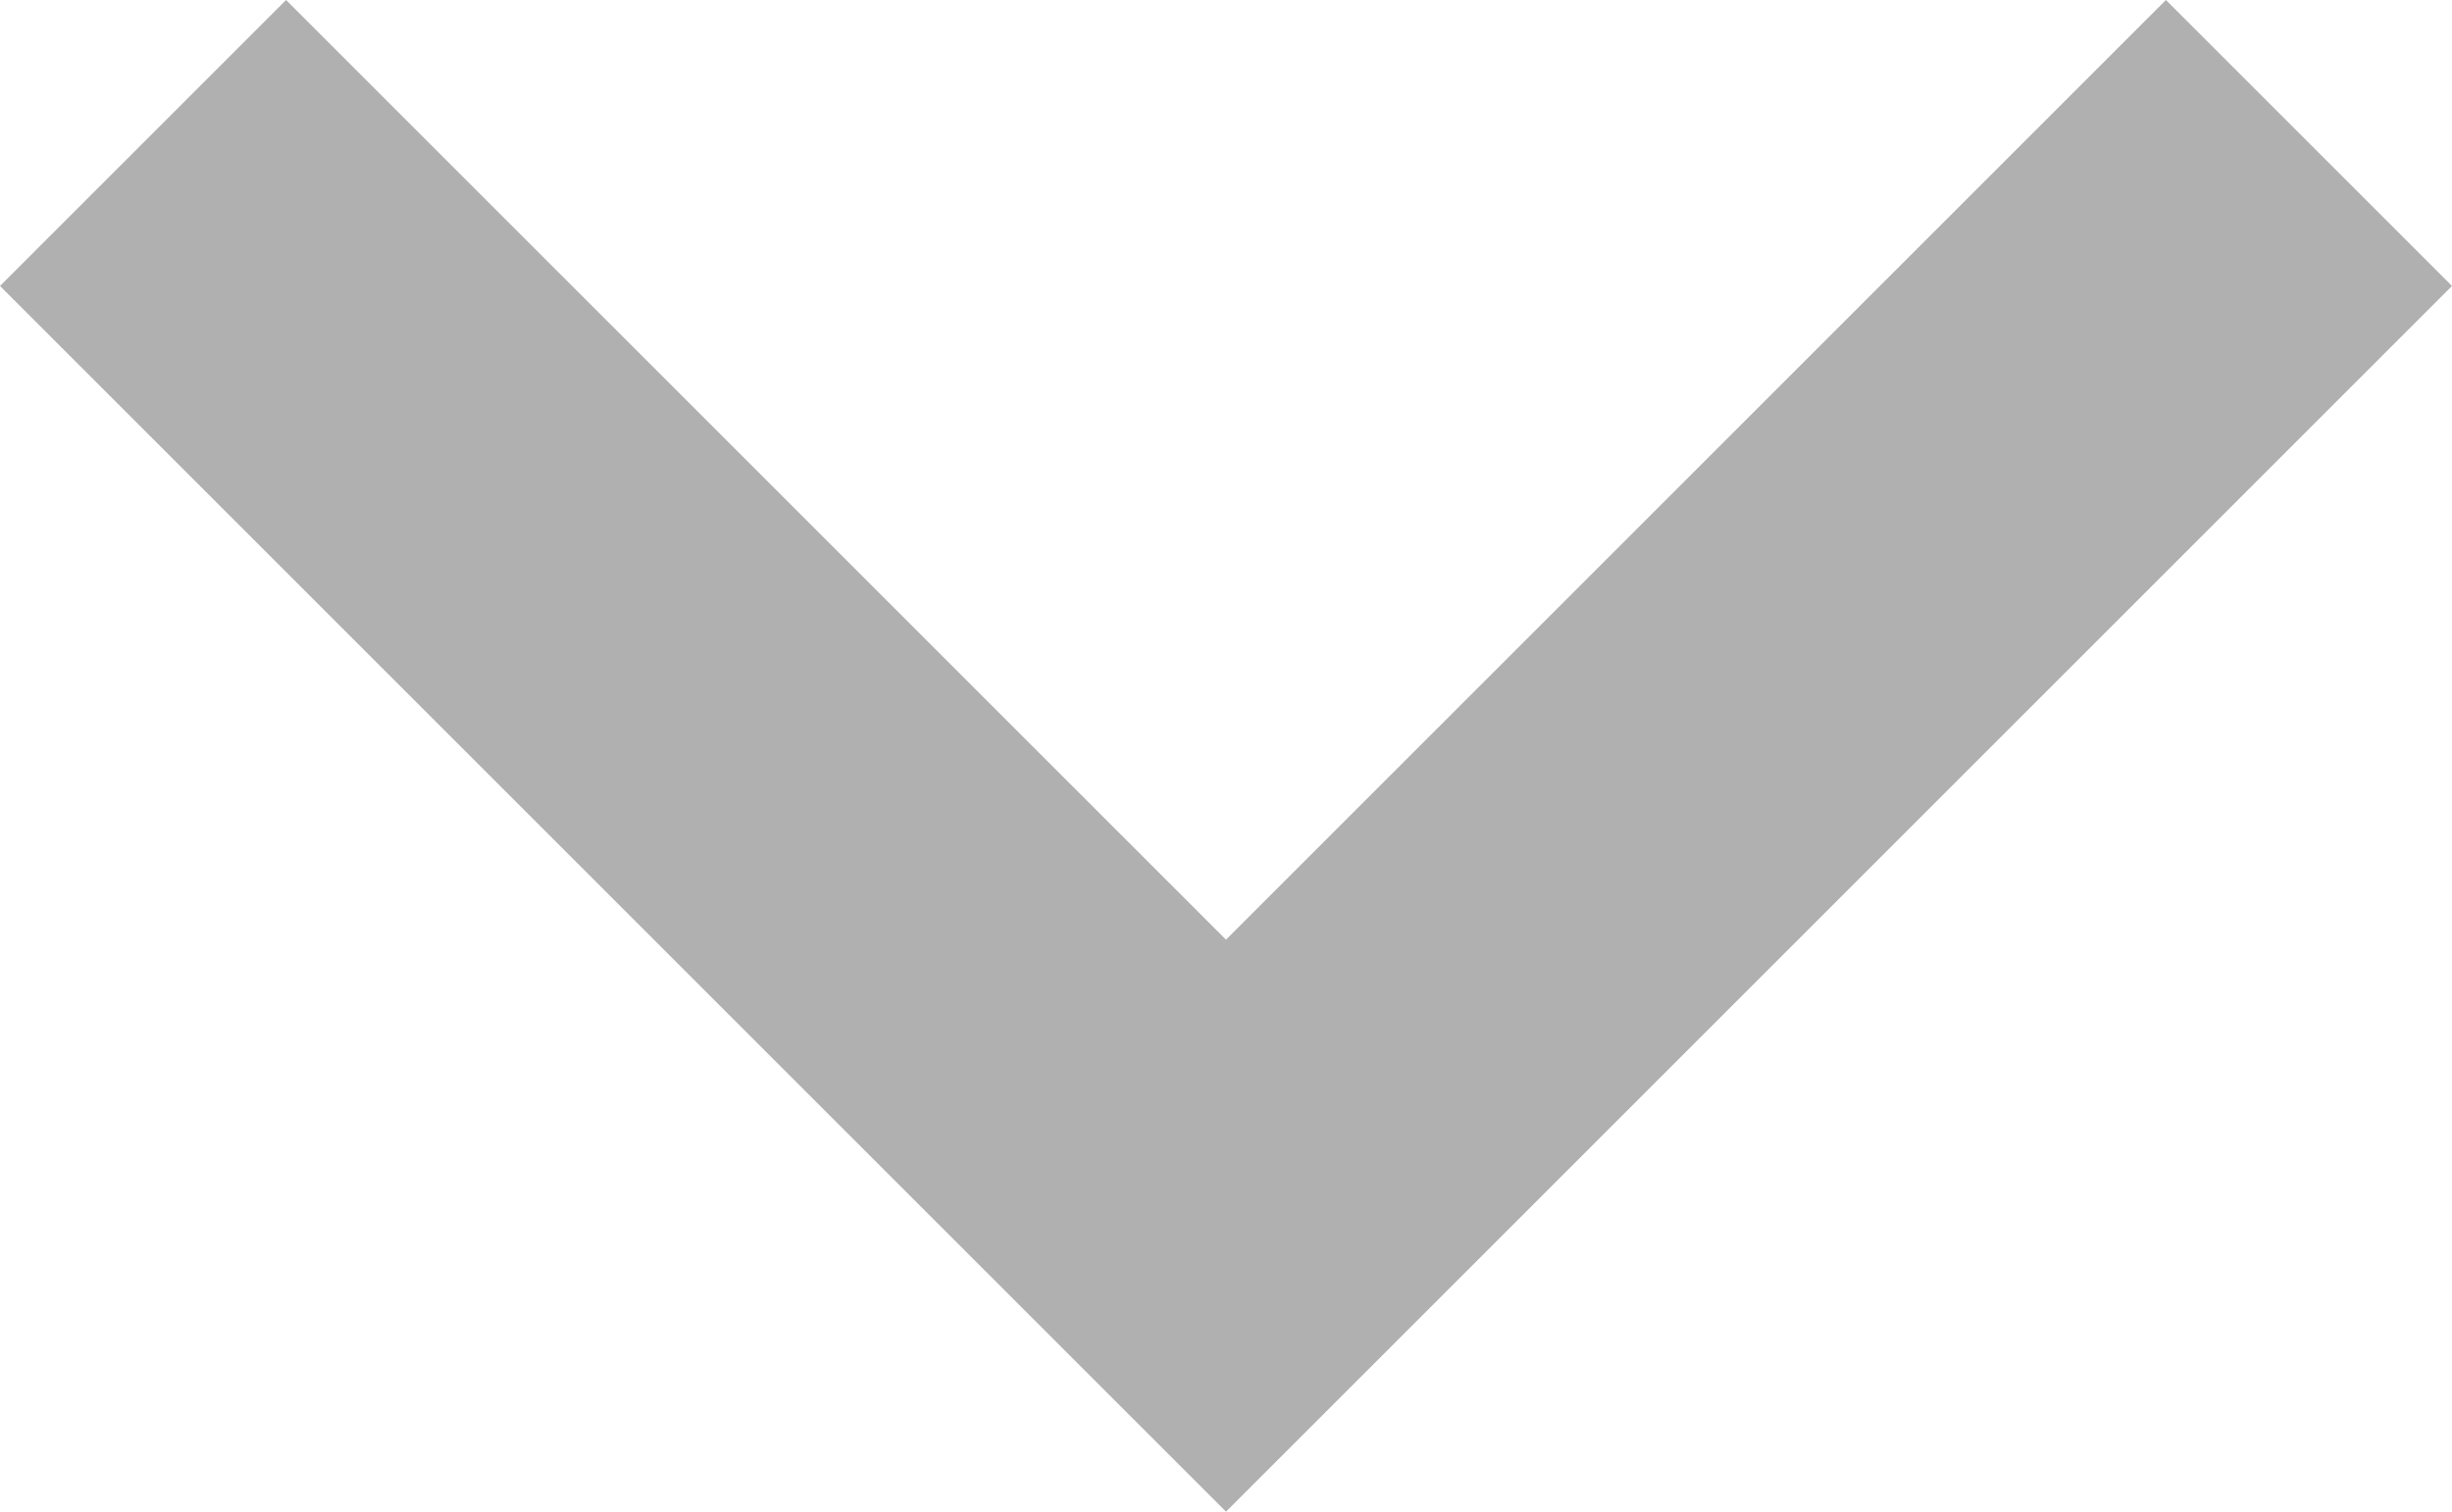 <?xml version="1.0" encoding="utf-8"?>
<!DOCTYPE svg PUBLIC "-//W3C//DTD SVG 1.1//EN" "http://www.w3.org/Graphics/SVG/1.1/DTD/svg11.dtd">
<svg version="1.1" id="Layer_1" xmlns="http://www.w3.org/2000/svg" xmlns:xlink="http://www.w3.org/1999/xlink" x="0px" y="0px"
     width="306px" height="188.7px" viewBox="153 309.3 306 188.7" enable-background="new 153 309.3 306 188.7" xml:space="preserve" fill="#b0b0b0">
<g id="expand-more">
    <polygon points="423.3,309.3 306,426.6 188.7,309.3 153,345 306,498 459,345  "/>
</g>
</svg>